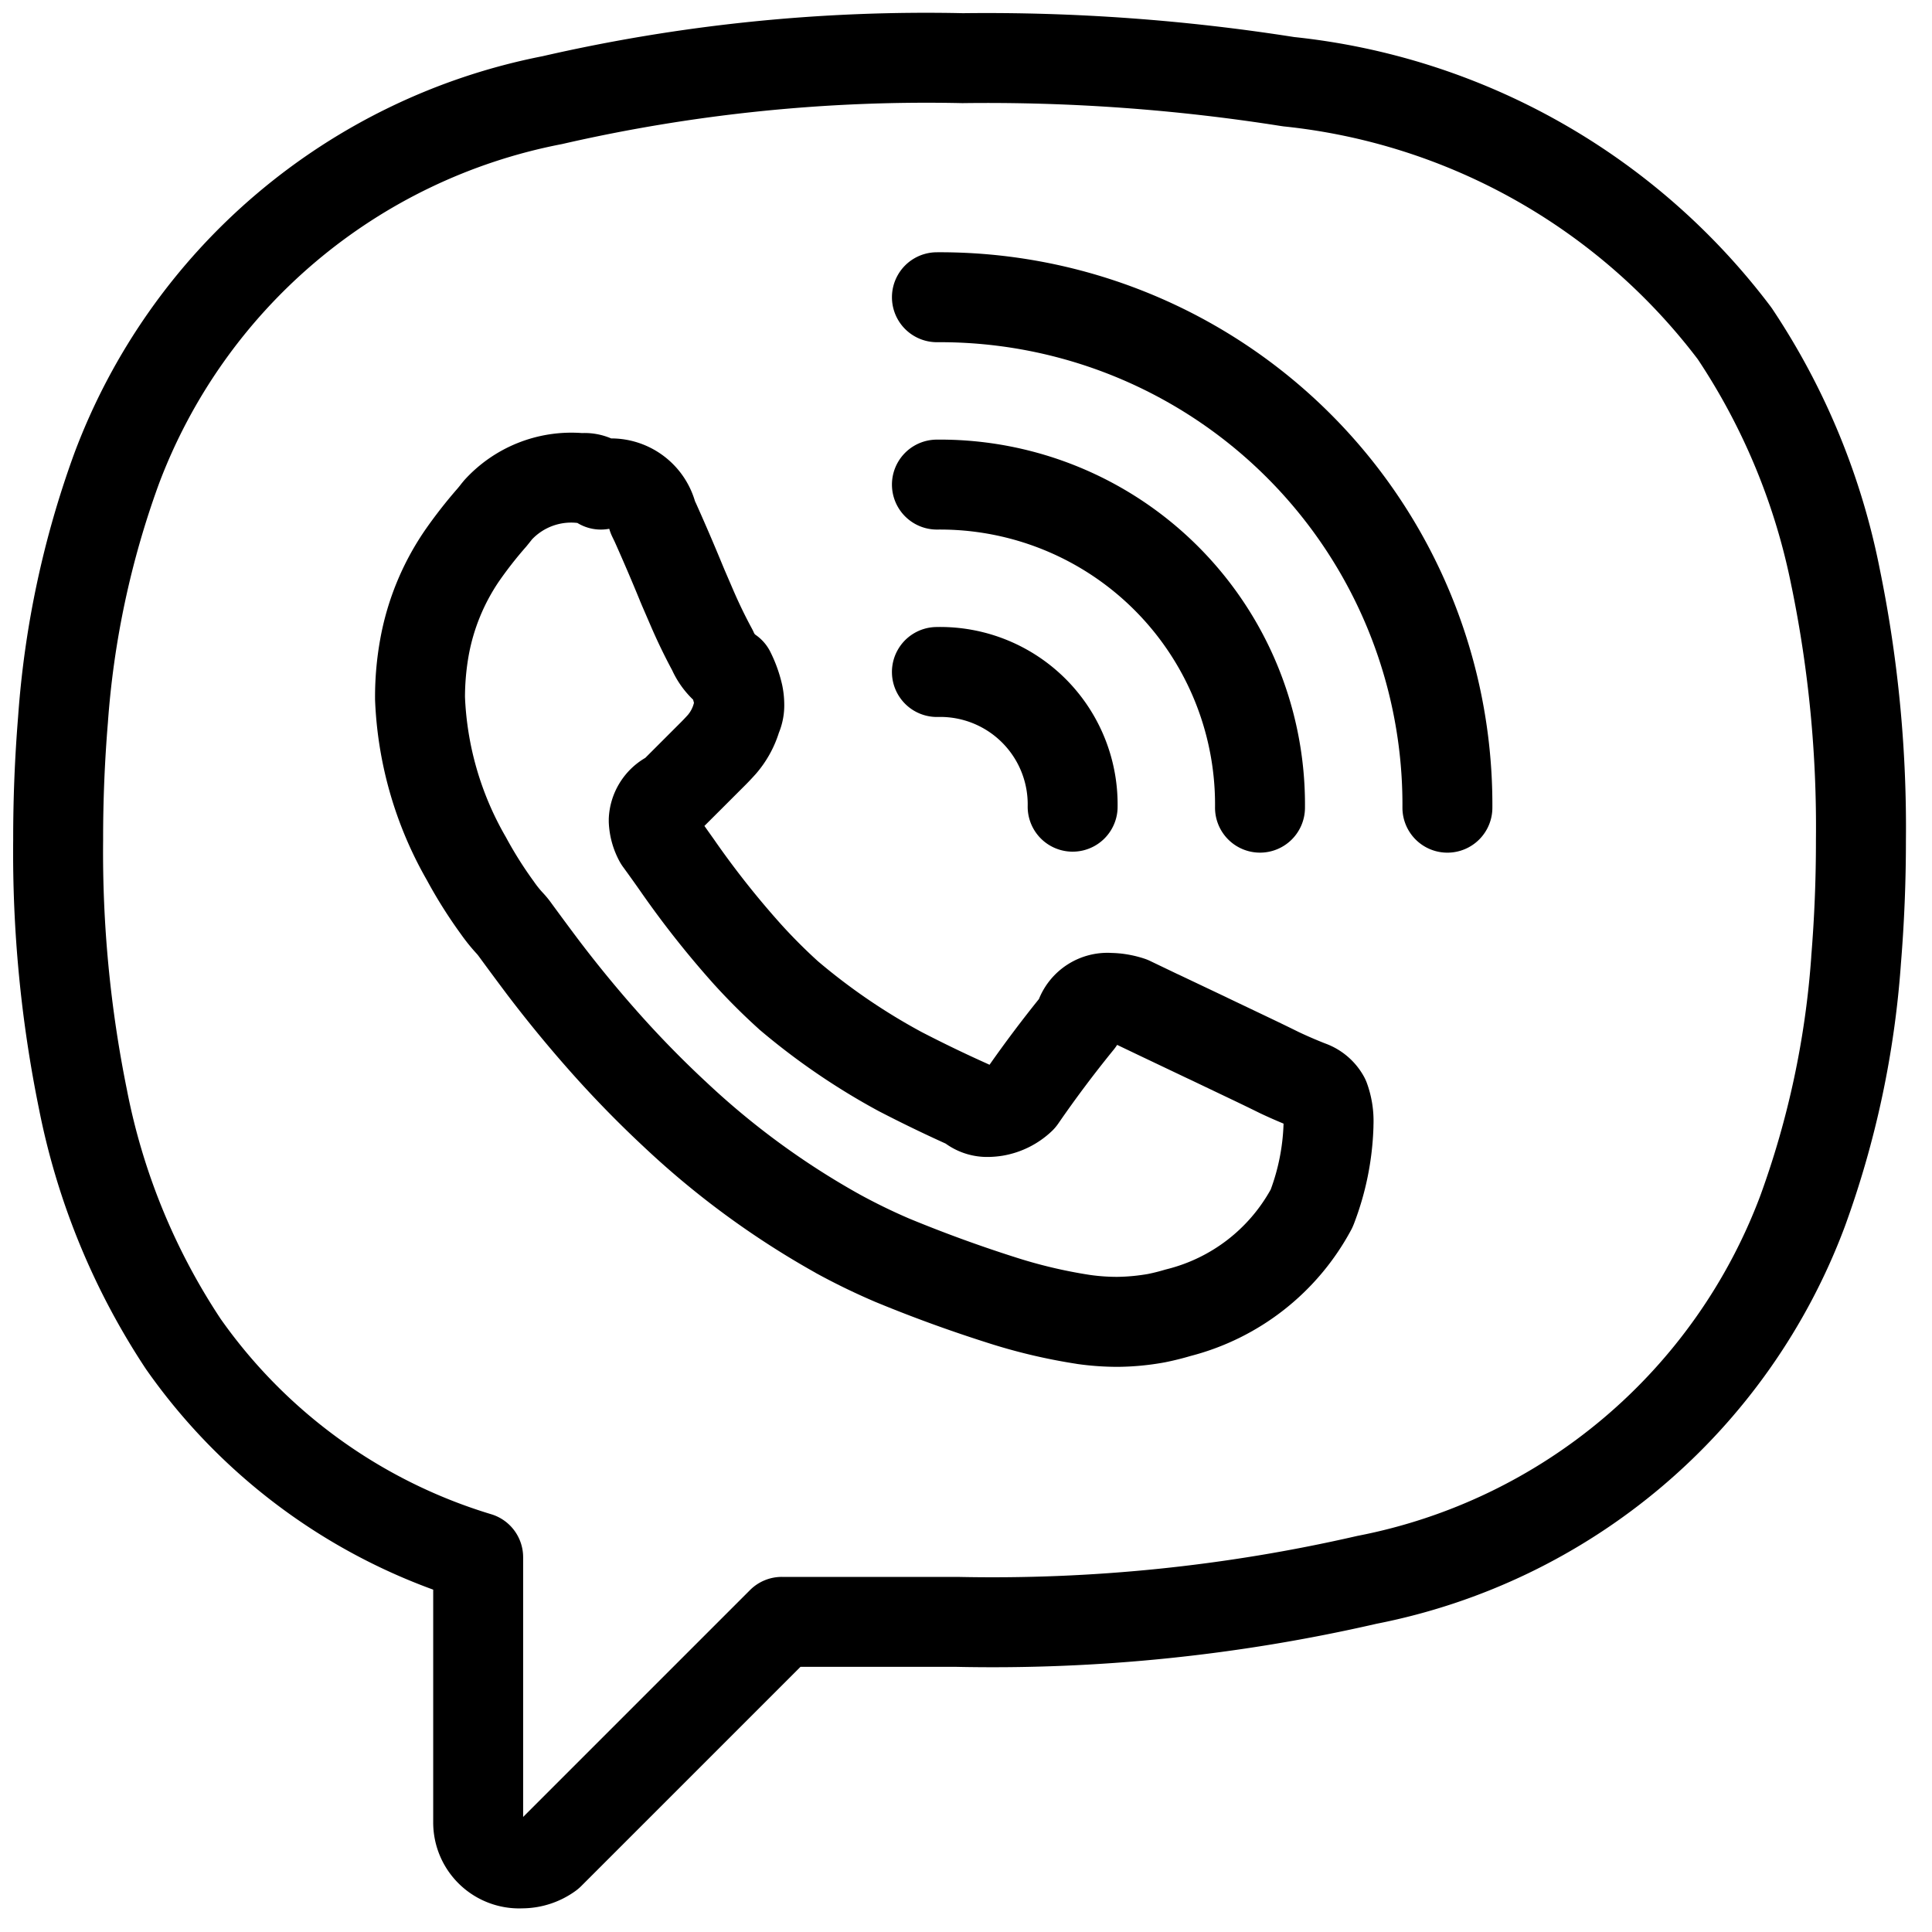 <svg viewBox="0 0 40 40" xmlns="http://www.w3.org/2000/svg"><g><path d="M28.026 25.352a6.1 6.1 0 0 0 .41-2.025v-.024a2.3 2.3 0 0 0-.137-.882 1 1 0 0 0-.055-.122 1.5 1.5 0 0 0-.812-.697 9 9 0 0 1-.539-.233 48 48 0 0 0-.606-.294l-.883-.421-.011-.006-1.007-.478h-.002l-.563-.27a1 1 0 0 0-.112-.047 2.4 2.4 0 0 0-.52-.113h-.005a2 2 0 0 0-.16-.01 1.53 1.53 0 0 0-1.514.954 26 26 0 0 0-1.023 1.361l-.04-.019a27 27 0 0 1-1.366-.659 12.5 12.5 0 0 1-2.146-1.465 11 11 0 0 1-.753-.753 18 18 0 0 1-1.387-1.751l-.001-.002-.21-.296.389-.388.397-.397a6 6 0 0 0 .268-.28l.01-.011a2.4 2.4 0 0 0 .478-.853 1.5 1.5 0 0 0 .111-.6 2 2 0 0 0-.041-.38l-.002-.009a3 3 0 0 0-.248-.692.93.93 0 0 0-.304-.347.1.1 0 0 1-.03-.036 1 1 0 0 0-.04-.084 10 10 0 0 1-.401-.83l-.004-.009-.162-.376-.037-.088a44 44 0 0 0-.546-1.272l-.006-.014-.027-.057a1.81 1.81 0 0 0-1.736-1.3 1.4 1.4 0 0 0-.604-.111 2.99 2.99 0 0 0-2.44.98l-.052.063-.038.049-.047.057a10 10 0 0 0-.673.862l-.006.009a5.8 5.8 0 0 0-.92 2.243 6.7 6.7 0 0 0-.108 1.222v.032a8.14 8.14 0 0 0 1.073 3.739 10 10 0 0 0 .708 1.123 4 4 0 0 0 .333.411l.024.03.006.008a79 79 0 0 0 .563.76l.002.003a27 27 0 0 0 1.344 1.638 23 23 0 0 0 1.498 1.536 18 18 0 0 0 3.568 2.62l.007.005a14 14 0 0 0 1.203.586l.011.005a29 29 0 0 0 2.297.84 12 12 0 0 0 1.888.45l.009.002a6 6 0 0 0 .826.06h.01a5.6 5.6 0 0 0 .98-.093l.015-.003a6 6 0 0 0 .516-.128 5.27 5.27 0 0 0 3.333-2.62 1 1 0 0 0 .046-.102Zm-1.717-.725a4.3 4.3 0 0 0 .265-1.344v-.02a11 11 0 0 1-.484-.214l-.014-.007a46 46 0 0 0-.59-.286l-.002-.001-.88-.42-.01-.004-1.007-.479-.458-.219a1 1 0 0 1-.066.093 24 24 0 0 0-1.158 1.544 1 1 0 0 1-.125.146 1.95 1.95 0 0 1-1.024.512 2 2 0 0 1-.275.025 1.47 1.47 0 0 1-.902-.276 29 29 0 0 1-1.362-.66l-.014-.007a14.4 14.4 0 0 1-2.485-1.698l-.021-.02a13 13 0 0 1-.896-.893l-.004-.004a20 20 0 0 1-1.53-1.932 31 31 0 0 0-.373-.522 1 1 0 0 1-.066-.105 1.85 1.85 0 0 1-.224-.817v-.069a1.53 1.53 0 0 1 .756-1.259l.296-.296.401-.401.01-.01a4 4 0 0 0 .176-.184.6.6 0 0 0 .114-.21l.011-.038-.018-.066a2 2 0 0 1-.434-.61 12 12 0 0 1-.456-.948l-.17-.393-.04-.095-.003-.009a42 42 0 0 0-.521-1.216l-.047-.097a1 1 0 0 1-.065-.17.93.93 0 0 1-.66-.121l-.01-.001a1.12 1.12 0 0 0-.93.342l-.045.057-.071.088-.015.017a8 8 0 0 0-.554.709 4 4 0 0 0-.624 1.524 5 5 0 0 0-.078.866 6.3 6.3 0 0 0 .83 2.874l.013.022a8 8 0 0 0 .585.929l.006.009a2 2 0 0 0 .192.236l.007.008a2 2 0 0 1 .154.19 77 77 0 0 0 .547.739 25 25 0 0 0 1.248 1.522 21 21 0 0 0 1.38 1.415l.005.004a16 16 0 0 0 3.195 2.347 12 12 0 0 0 1.035.505 28 28 0 0 0 2.148.786l.007.002a10 10 0 0 0 1.587.379 4 4 0 0 0 .563.04 4 4 0 0 0 .641-.06 4 4 0 0 0 .355-.09l.043-.011a3.4 3.4 0 0 0 2.141-1.648" fill-rule="evenodd"/><path d="M16.573 34.51h3.216a35.5 35.5 0 0 0 8.712-.892 13.03 13.03 0 0 0 9.692-8.218l.003-.008a20 20 0 0 0 1.161-5.446 31 31 0 0 0 .103-2.55 26.6 26.6 0 0 0-.539-5.602 14.9 14.9 0 0 0-2.237-5.413l-.032-.044a14.22 14.22 0 0 0-9.858-5.57 41 41 0 0 0-6.857-.494 35.5 35.5 0 0 0-8.705.891A13.03 13.03 0 0 0 1.54 9.382l-.003.008a20 20 0 0 0-1.162 5.447 31 31 0 0 0-.102 2.55 26.5 26.5 0 0 0 .533 5.566 15 15 0 0 0 2.217 5.394l.014.02a12.47 12.47 0 0 0 5.932 4.545v4.81a1.78 1.78 0 0 0 1.855 1.788h.007a1.9 1.9 0 0 0 1.09-.364 1 1 0 0 0 .109-.093zm-.386-1.862h3.632a33.7 33.7 0 0 0 8.28-.848l.03-.006a11.17 11.17 0 0 0 8.318-7.043 18.2 18.2 0 0 0 1.053-4.94v-.012a29 29 0 0 0 .097-2.406v-.012a24.7 24.7 0 0 0-.5-5.216l-.002-.007a13.1 13.1 0 0 0-1.944-4.72 12.36 12.36 0 0 0-8.574-4.821l-.05-.007a39 39 0 0 0-6.582-.475h-.032a33.7 33.7 0 0 0-8.278.848l-.031.006a11.17 11.17 0 0 0-8.319 7.043 18.2 18.2 0 0 0-1.052 4.941l-.001.01a29 29 0 0 0-.097 2.406v.012a24.7 24.7 0 0 0 .497 5.183l.001.007a13.1 13.1 0 0 0 1.935 4.715 10.6 10.6 0 0 0 5.6 4.044.93.93 0 0 1 .663.89v5.378l4.698-4.698a.93.93 0 0 1 .658-.272" fill-rule="evenodd"/><path d="M23.138 16.745a3.674 3.674 0 0 0-3.763-3.763.931.931 0 0 0 .046 1.862 1.81 1.81 0 0 1 1.856 1.856.931.931 0 0 0 1.861.045"/><path d="M30.898 16.728A11.437 11.437 0 0 0 19.392 5.223a.931.931 0 0 0 .012 1.862 9.575 9.575 0 0 1 9.632 9.632.931.931 0 0 0 1.862.011"/><path d="M27.018 16.731a7.555 7.555 0 0 0-7.63-7.629.931.931 0 0 0 .02 1.862 5.693 5.693 0 0 1 5.748 5.749.931.931 0 0 0 1.862.018"/></g></svg>